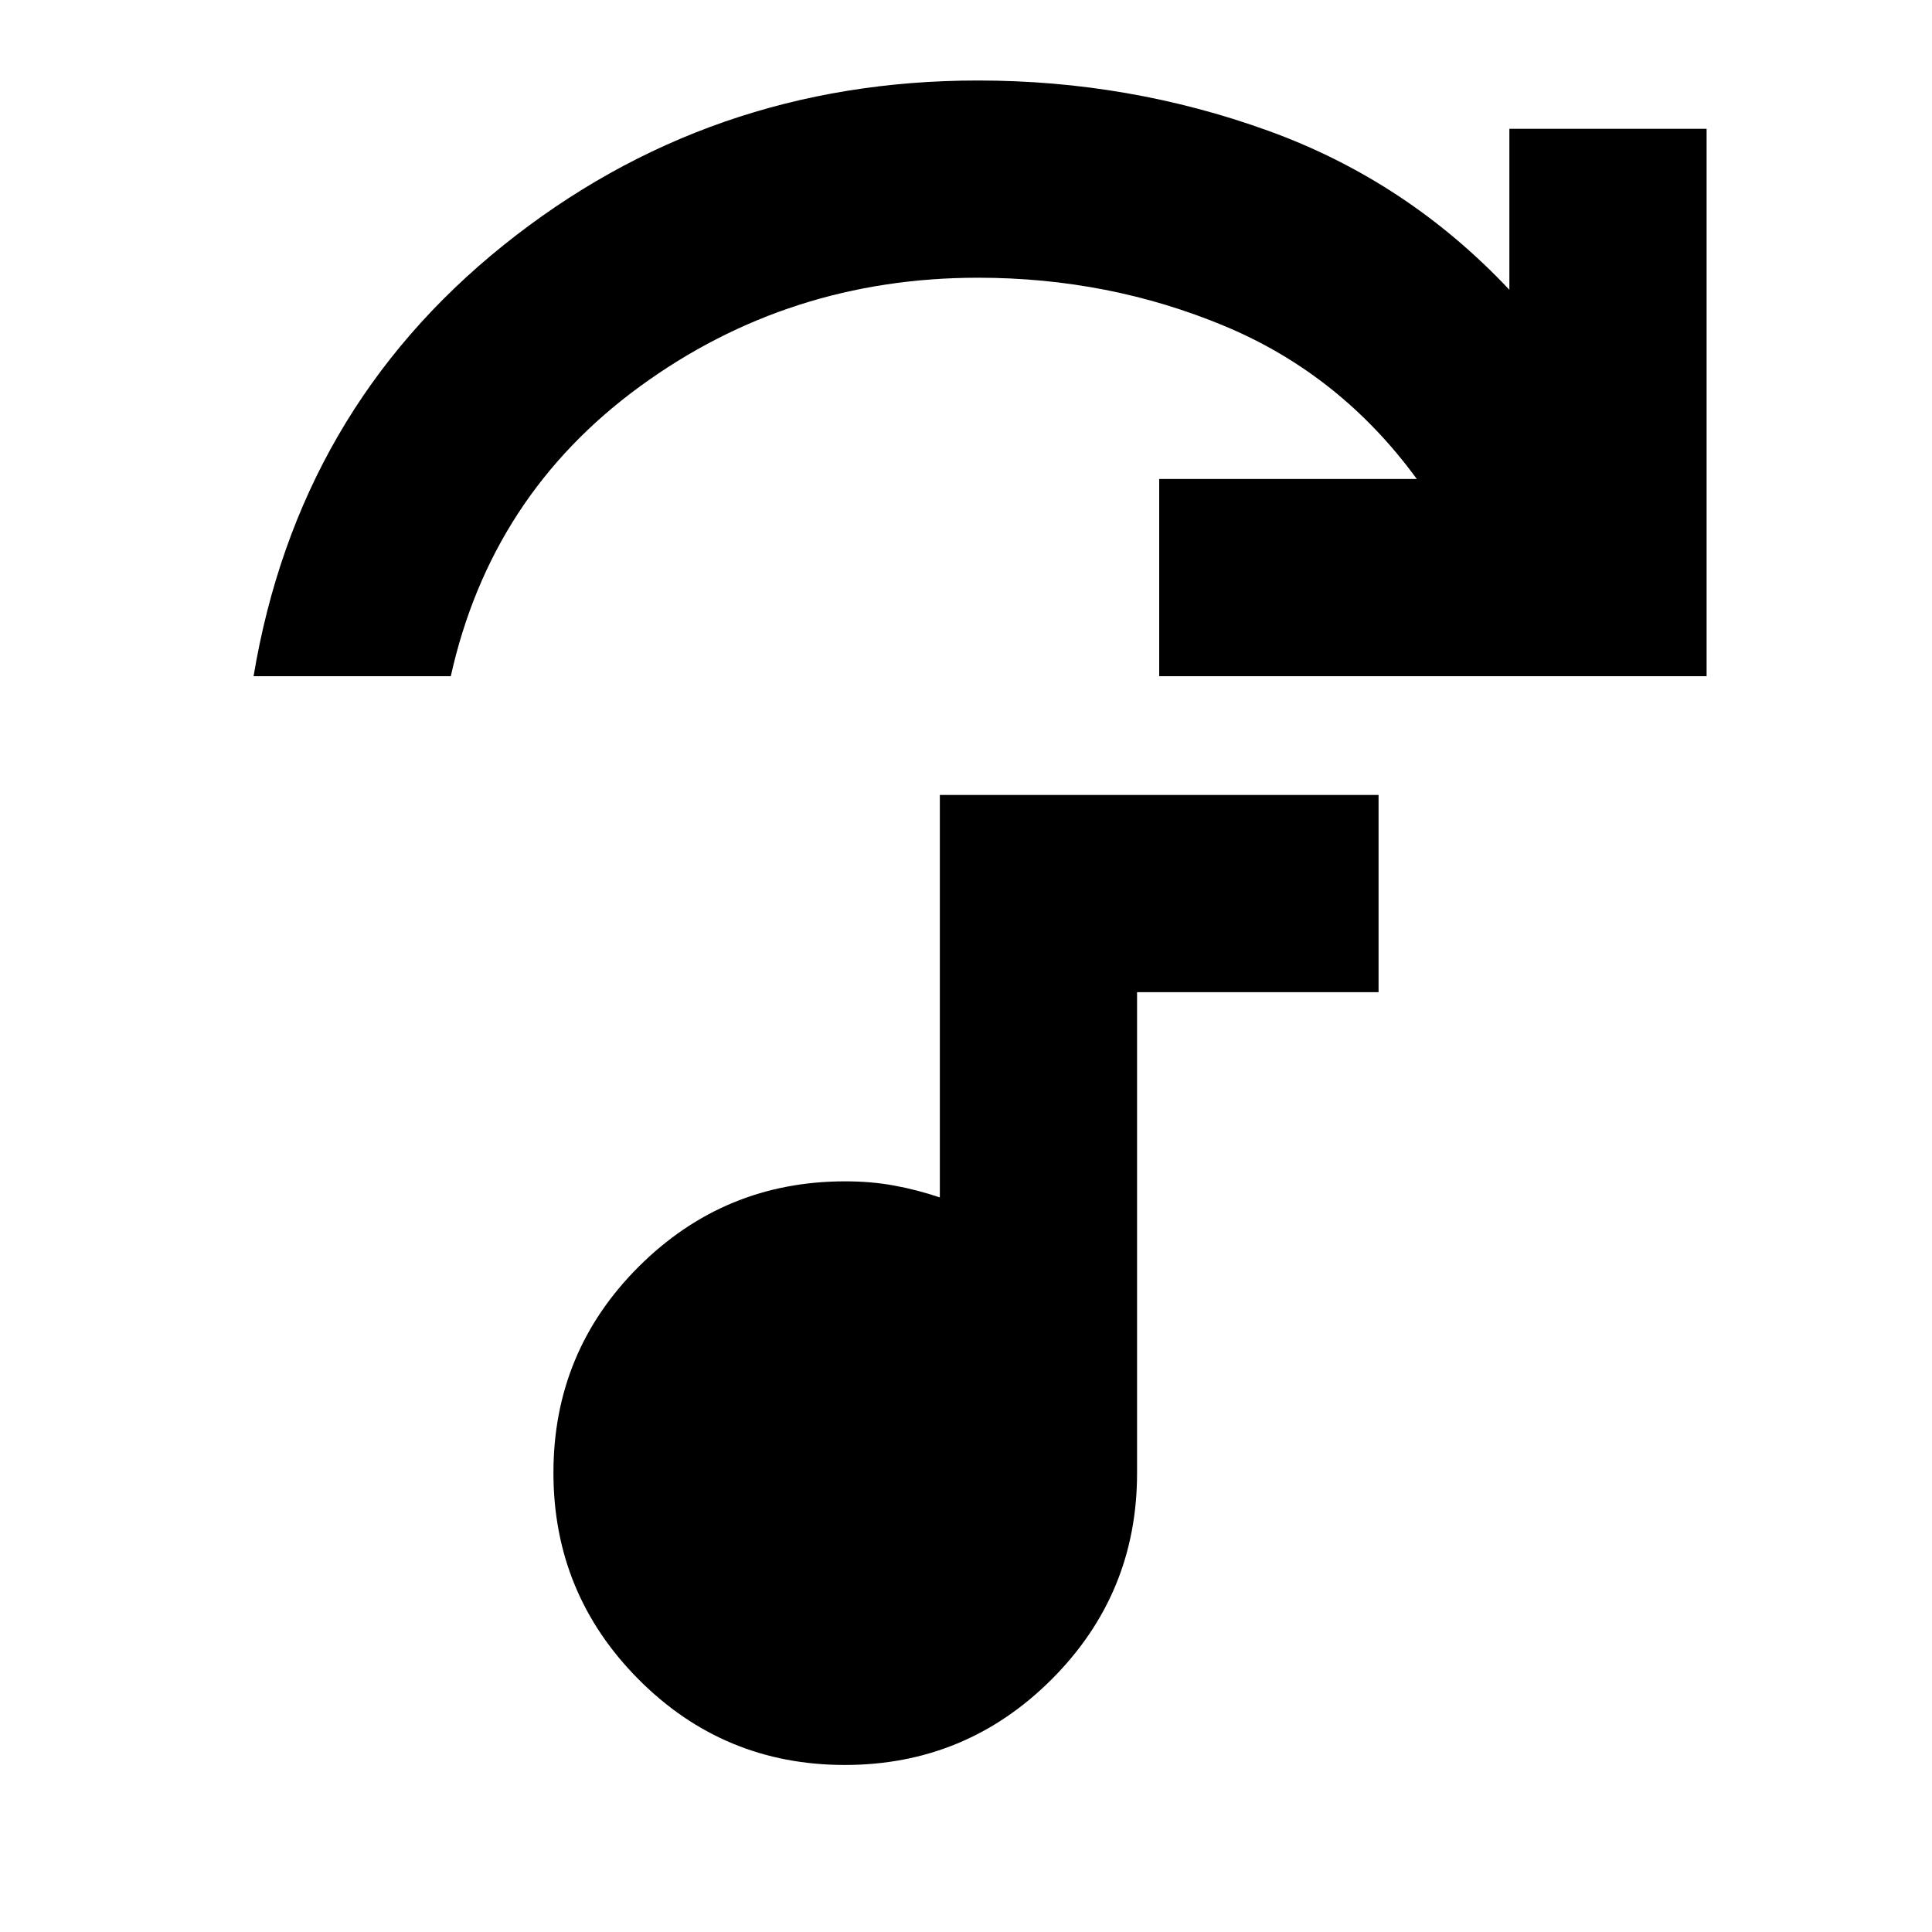 <svg xmlns="http://www.w3.org/2000/svg" height="20" viewBox="0 -960 960 960" width="20"><path d="M126-624q22-132 124-214t236-82q75 0 144.05 24.93Q699.09-870.13 750-816v-80h98v272H576v-98h128q-38-52-95.55-76T486-822q-94 0-168 54t-94 144h-98ZM419.78-83q-60.17 0-102.47-42.53Q275-168.06 275-228.22q0-60.17 42.46-102.47Q359.93-373 420-373q13 0 24.43 2.12 11.43 2.11 22.57 5.88v-200h218v98H565v239q0 60.07-42.53 102.54Q479.94-83 419.78-83Z"/></svg>